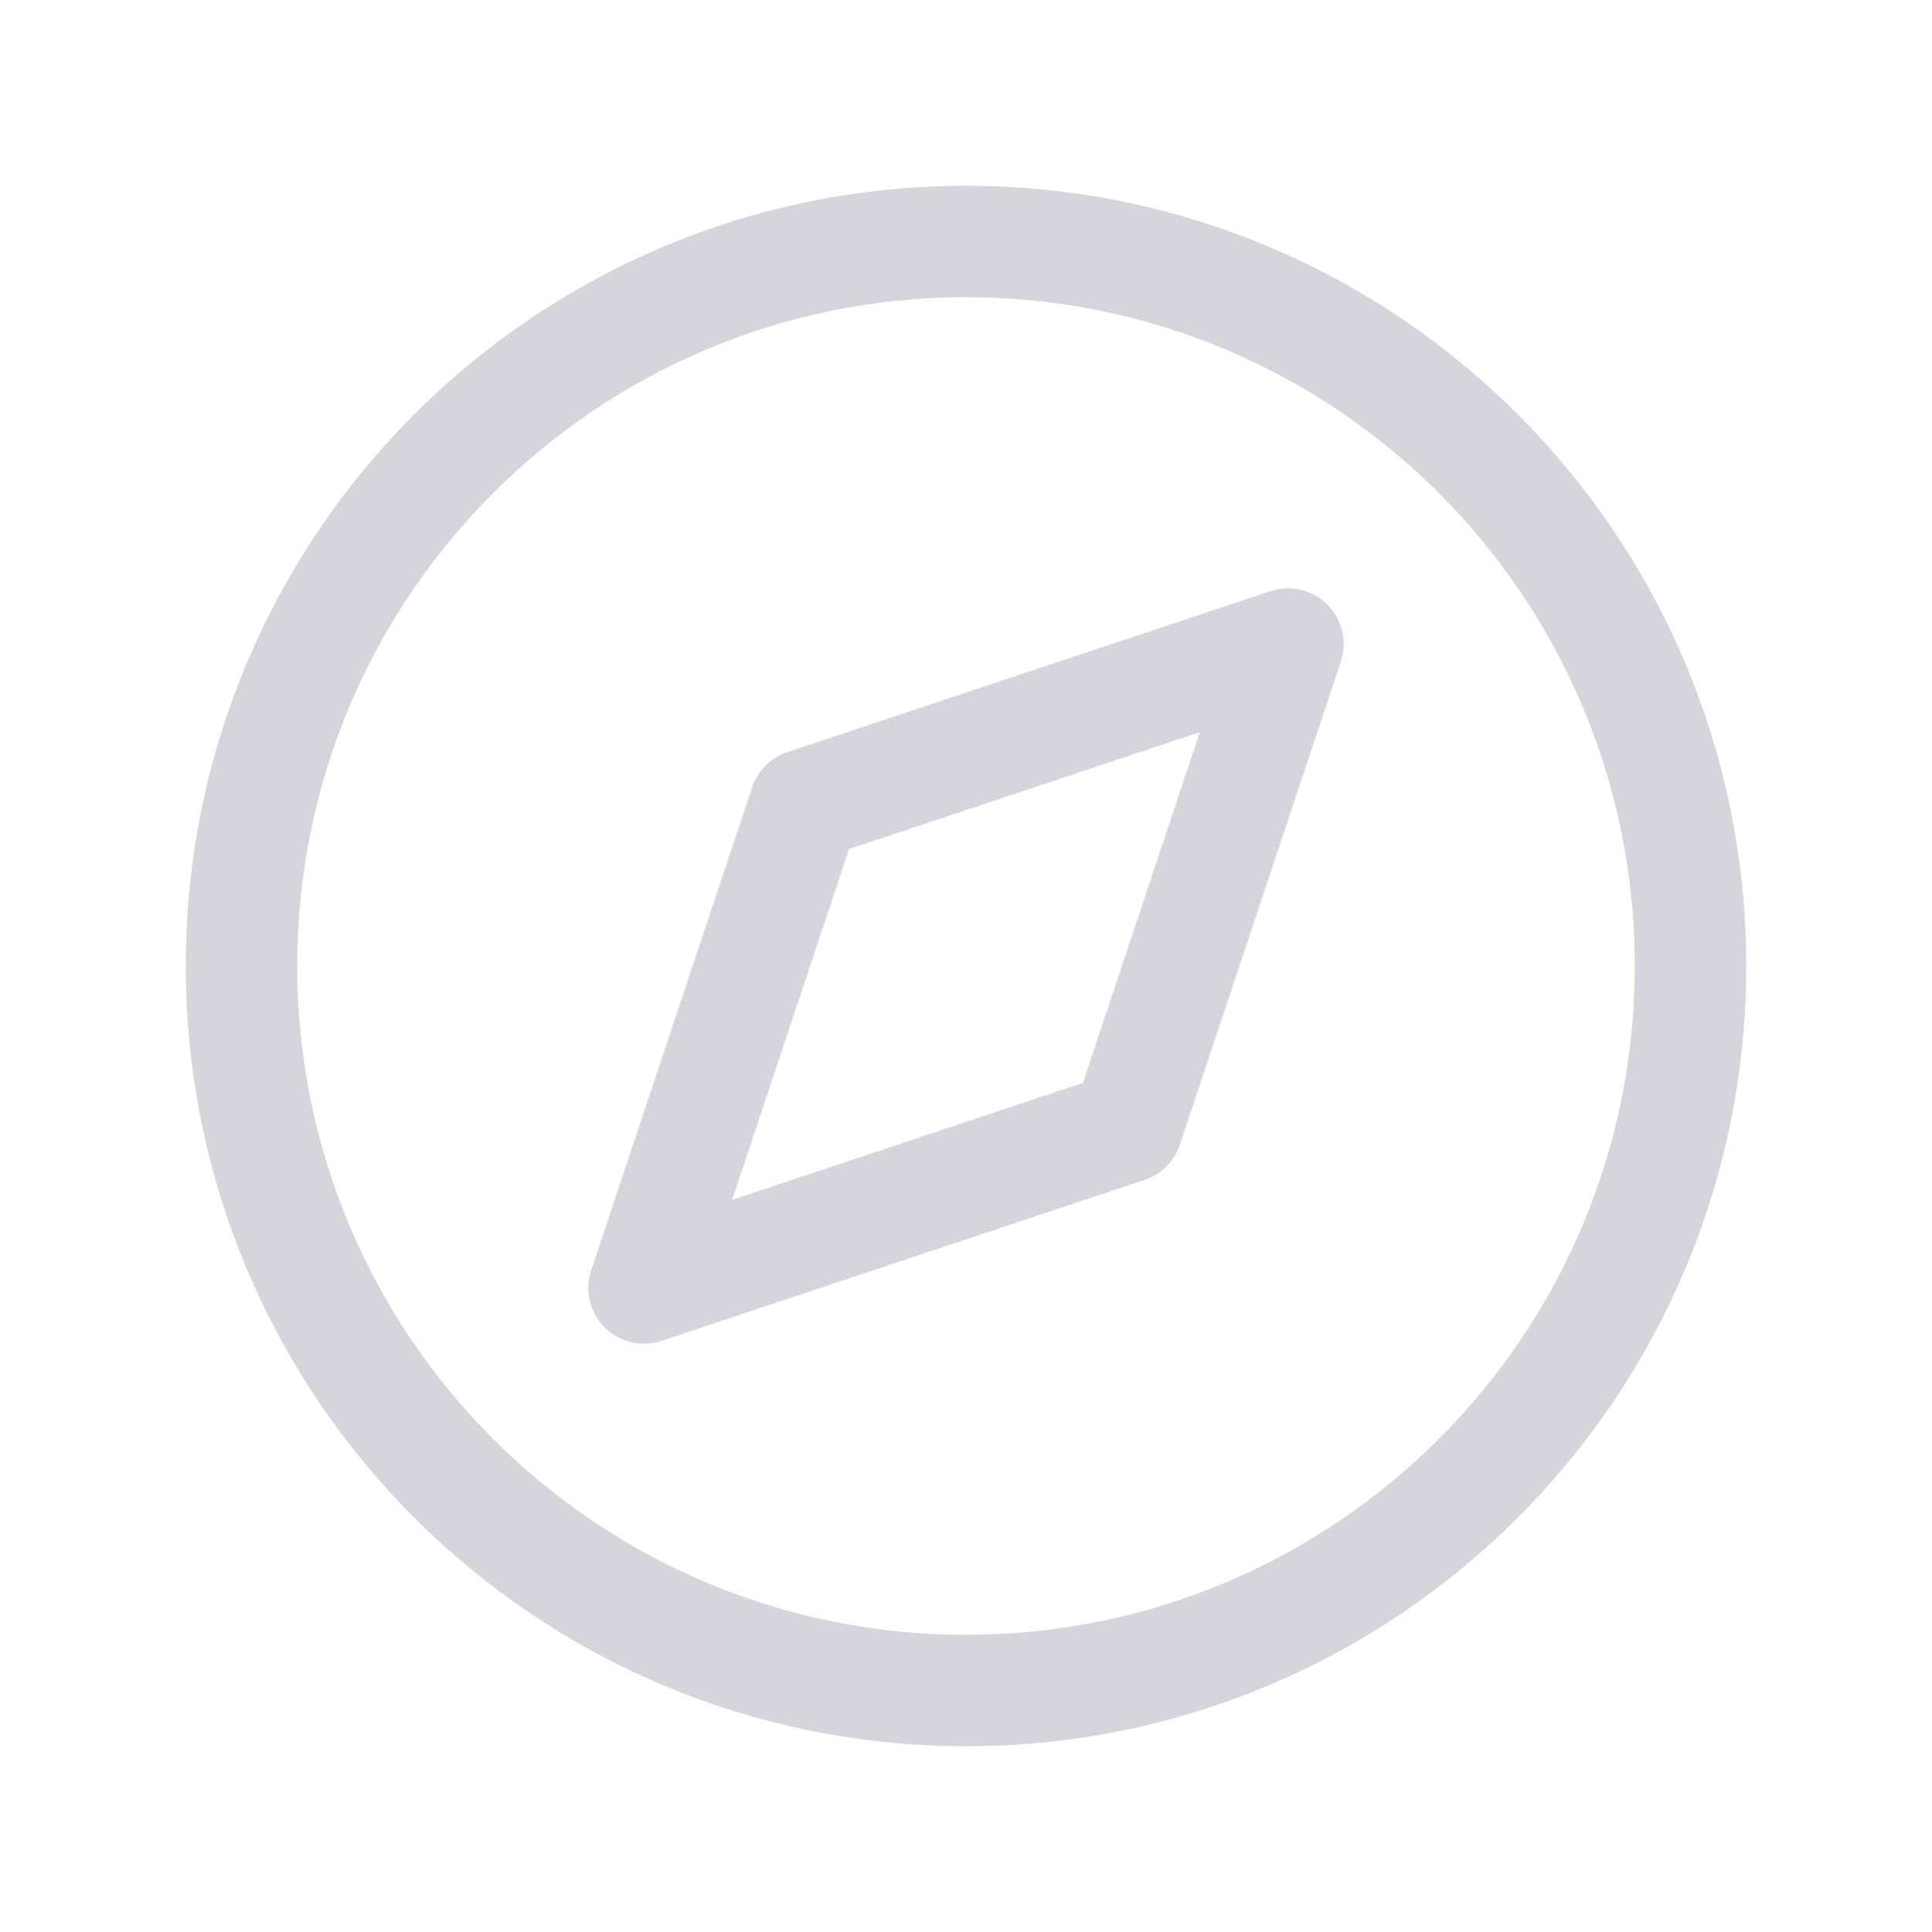 <svg width="26" height="26" viewBox="0 0 26 26" fill="none" xmlns="http://www.w3.org/2000/svg">
<g opacity="0.5" clip-path="url(#clip0_56_1540)">
<path d="M8.667 17.333L10.833 10.833L17.333 8.667L15.167 15.167L8.667 17.333Z" stroke="#6E6E83" stroke-opacity="0.58" stroke-width="1.5" stroke-linecap="round" stroke-linejoin="round"/>
<path d="M13 22.75C18.385 22.75 22.75 18.385 22.75 13C22.75 7.615 18.385 3.25 13 3.25C7.615 3.25 3.25 7.615 3.25 13C3.25 18.385 7.615 22.75 13 22.75Z" stroke="#6E6E83" stroke-opacity="0.58" stroke-width="1.5" stroke-linecap="round" stroke-linejoin="round"/>
</g>
<defs>
<clipPath id="clip0_56_1540">
<rect width="26" height="26" fill="white"/>
</clipPath>
</defs>
</svg>
